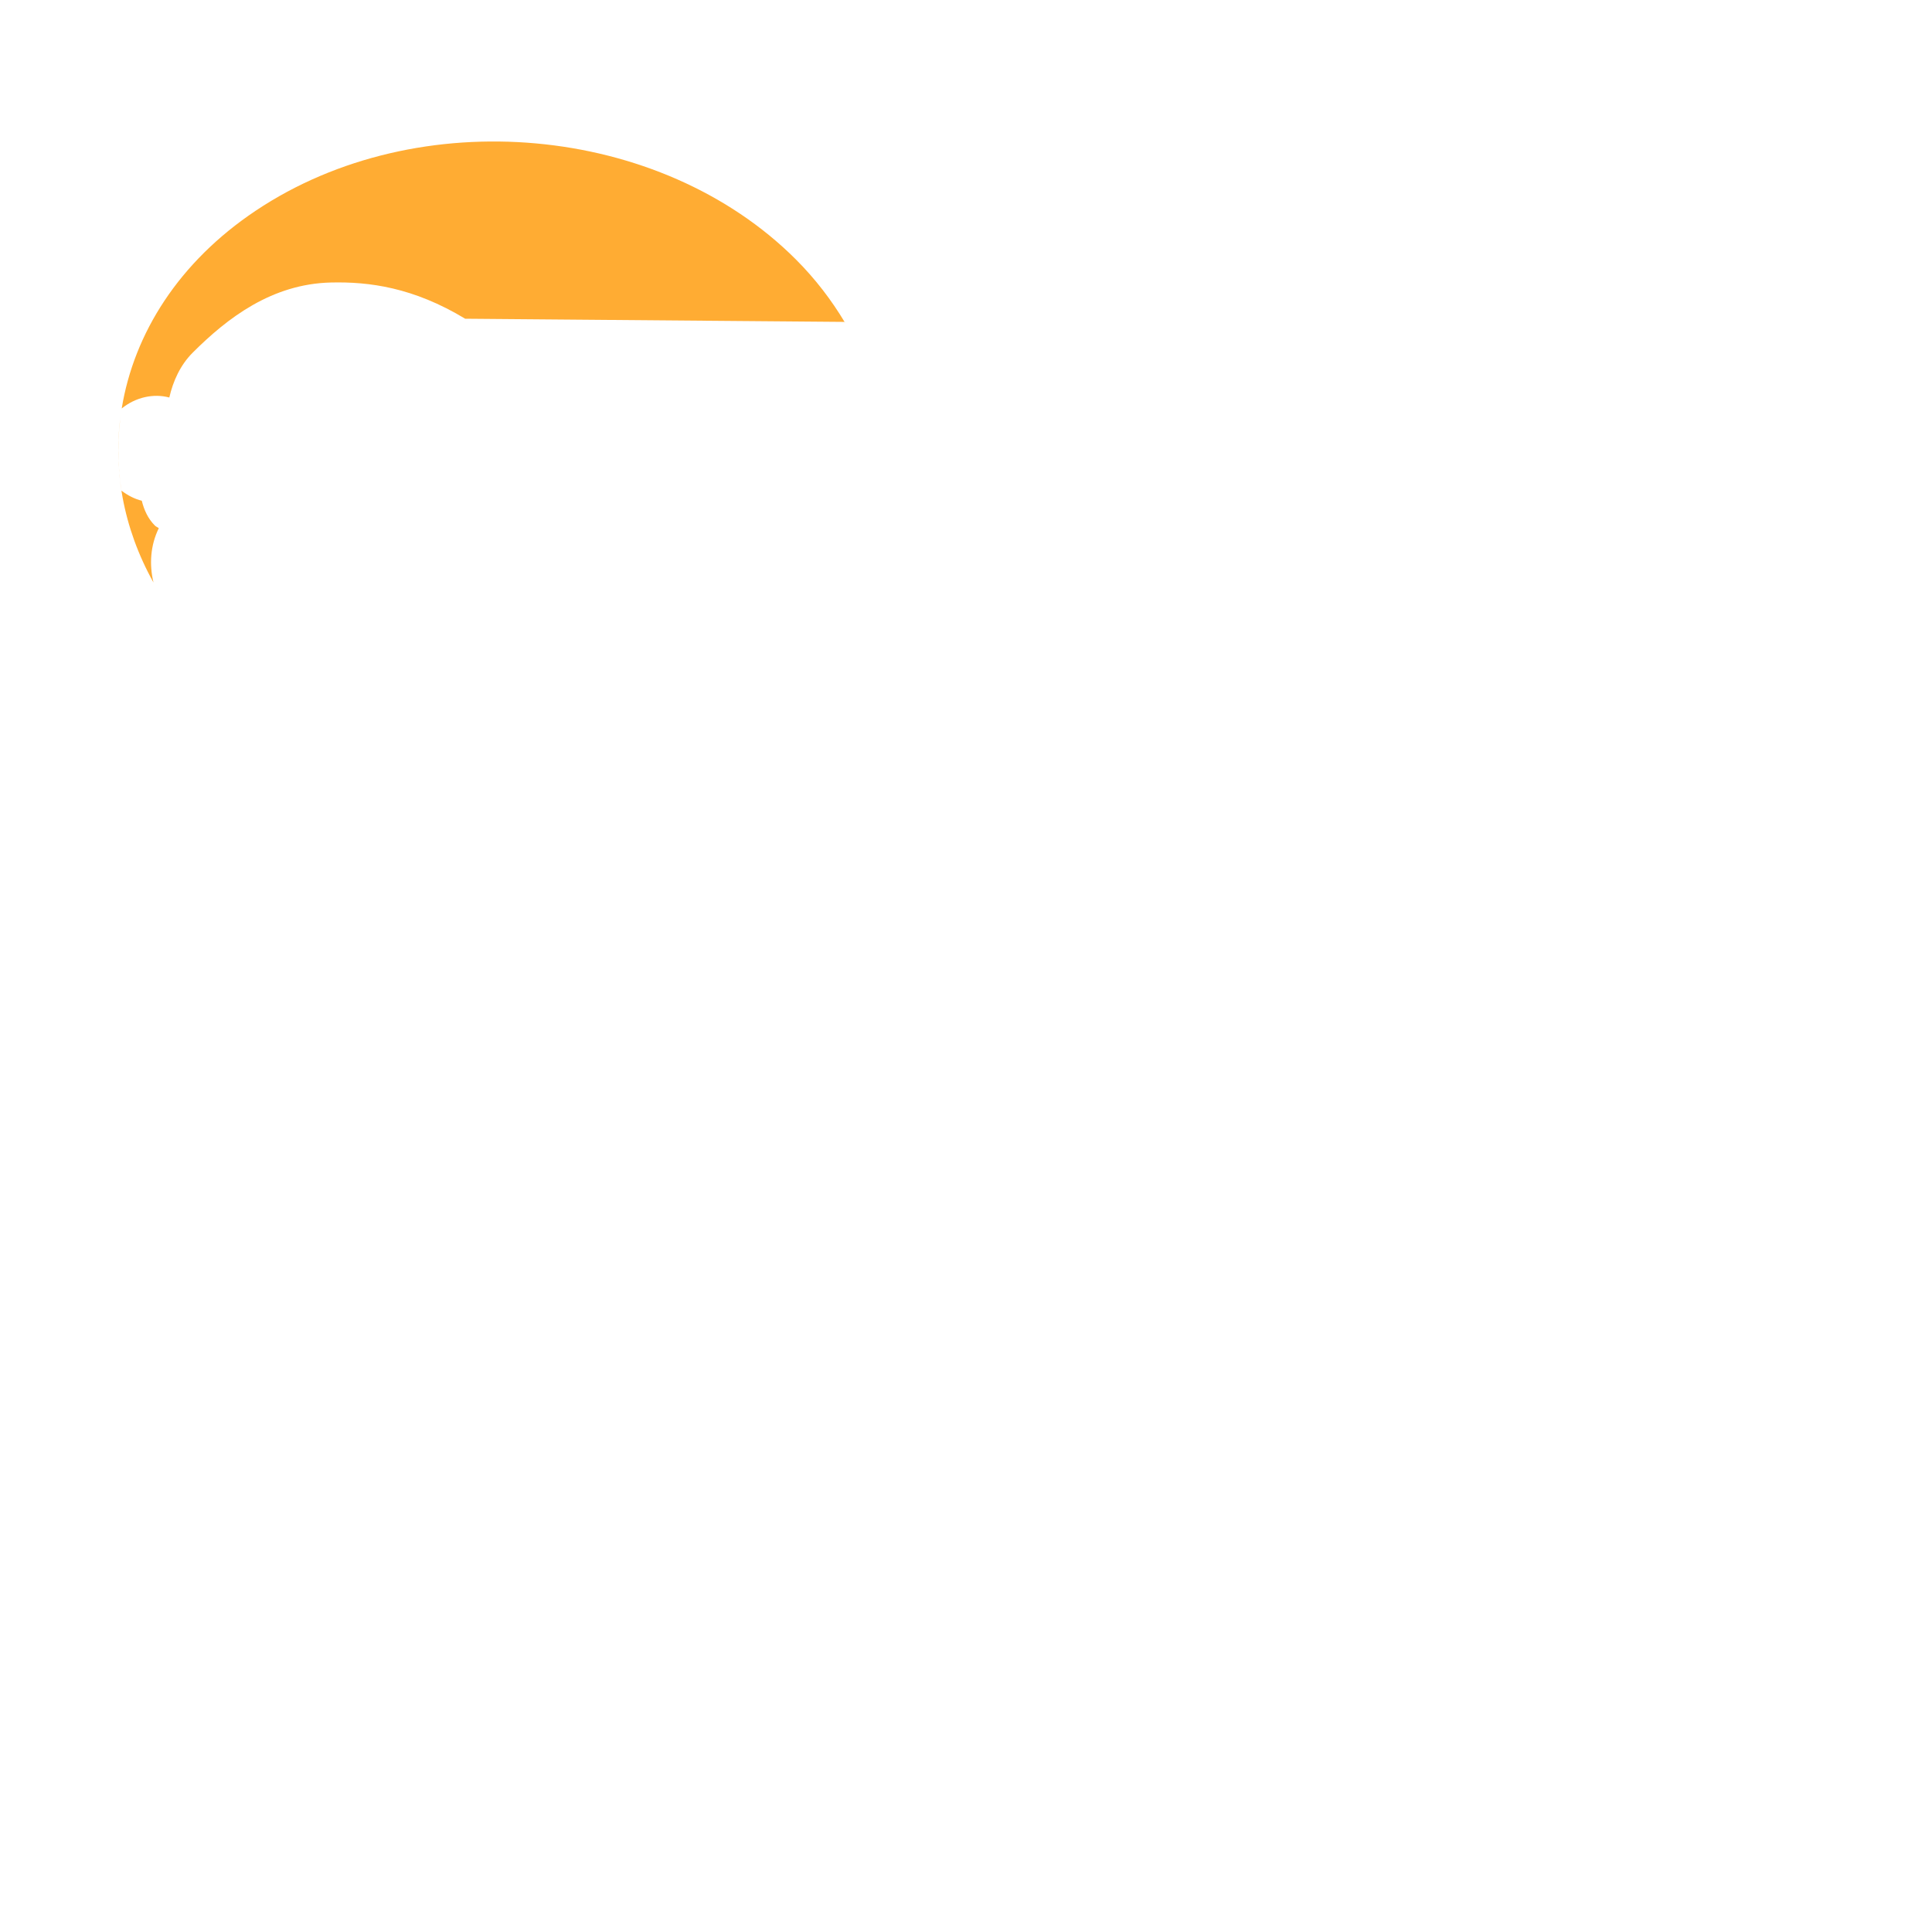 <svg xmlns="http://www.w3.org/2000/svg" viewBox="0 0 36 36">
  <path fill="#FFAC33" d="M3.155 7.407c.069-.304.205-.605.435-.835.646-.646 1.474-1.282 2.577-1.308.711-.017 1.535.091 2.501.675l7.069.059c-.244-.406-.541-.798-.907-1.164-2.528-2.528-7.035-2.935-10.065-.908-1.431.956-2.268 2.284-2.497 3.685.256-.207.587-.284.887-.204zm12.592-1.391L15.738 6h-.004l.013.016zM2.959 9.842c-.023-.019-.051-.027-.073-.049-.131-.131-.202-.294-.244-.462-.137-.035-.264-.101-.379-.189-.079-.499-.076-1.007 0-1.501-.169 1.075.026 2.19.598 3.215l-.001-.002c-.081-.337-.057-.694.099-1.012z"/>
</svg>
